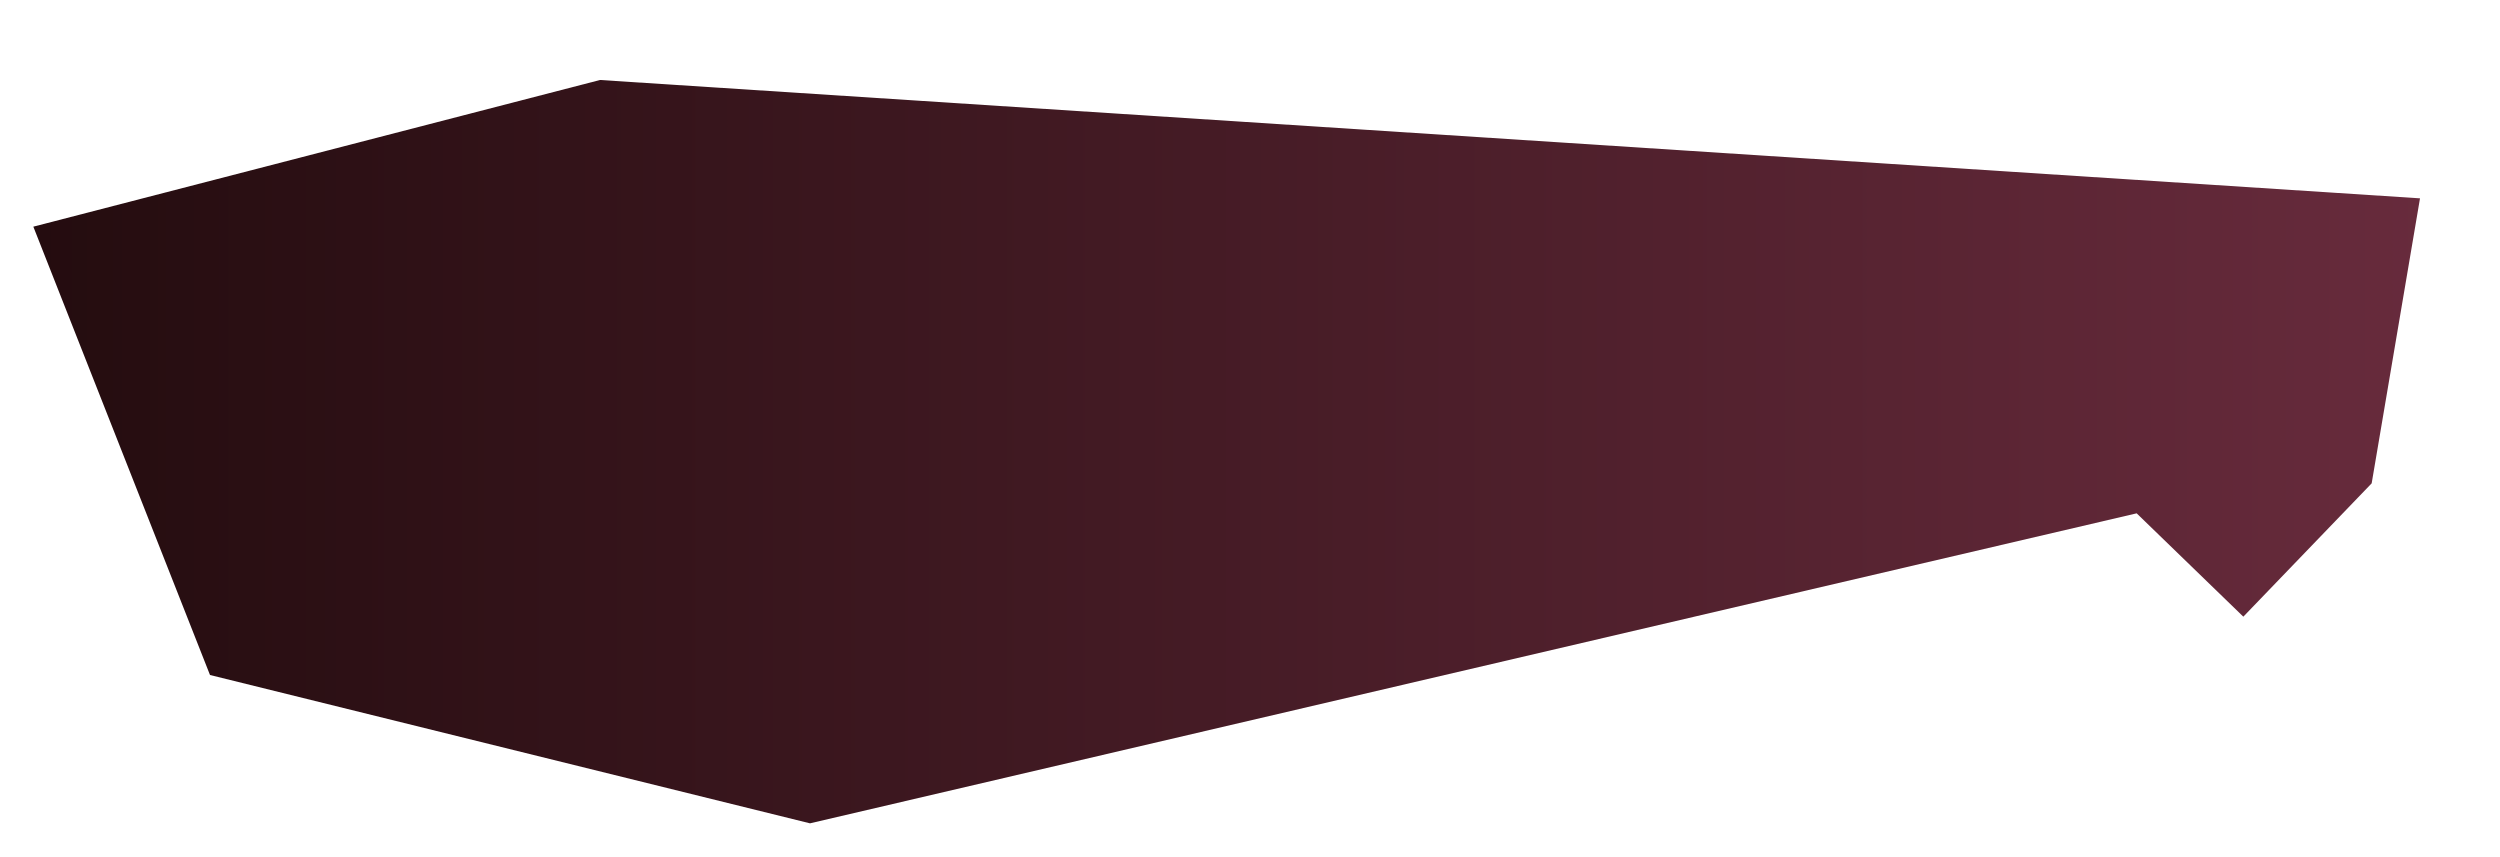 <svg width="750" height="257" viewBox="0 0 750 257" fill="none" xmlns="http://www.w3.org/2000/svg">
<g filter="url(#filter0_d_1_5)">
<path d="M204 0L34 44L87 178.5L267 223L665 130L697 161L735.5 121L750 35.5L204 0Z" fill="url(#paint0_linear_1_5)"/>
</g>
<defs>
<filter id="filter0_d_1_5" x="0.1" y="0" width="749.9" height="256.9" filterUnits="userSpaceOnUse" color-interpolation-filters="sRGB">
<feFlood flood-opacity="0" result="BackgroundImageFix"/>
<feColorMatrix in="SourceAlpha" type="matrix" values="0 0 0 0 0 0 0 0 0 0 0 0 0 0 0 0 0 0 127 0" result="hardAlpha"/>
<feOffset dx="-24" dy="24"/>
<feGaussianBlur stdDeviation="4.95"/>
<feComposite in2="hardAlpha" operator="out"/>
<feColorMatrix type="matrix" values="0 0 0 0 0 0 0 0 0 0 0 0 0 0 0 0 0 0 0.25 0"/>
<feBlend mode="normal" in2="BackgroundImageFix" result="effect1_dropShadow_1_5"/>
<feBlend mode="normal" in="SourceGraphic" in2="effect1_dropShadow_1_5" result="shape"/>
</filter>
<linearGradient id="paint0_linear_1_5" x1="34" y1="115.75" x2="781.5" y2="115.75" gradientUnits="userSpaceOnUse">
<stop stop-color="#240C0F"/>
<stop offset="1" stop-color="#6A2C3E"/>
</linearGradient>
</defs>
</svg>
